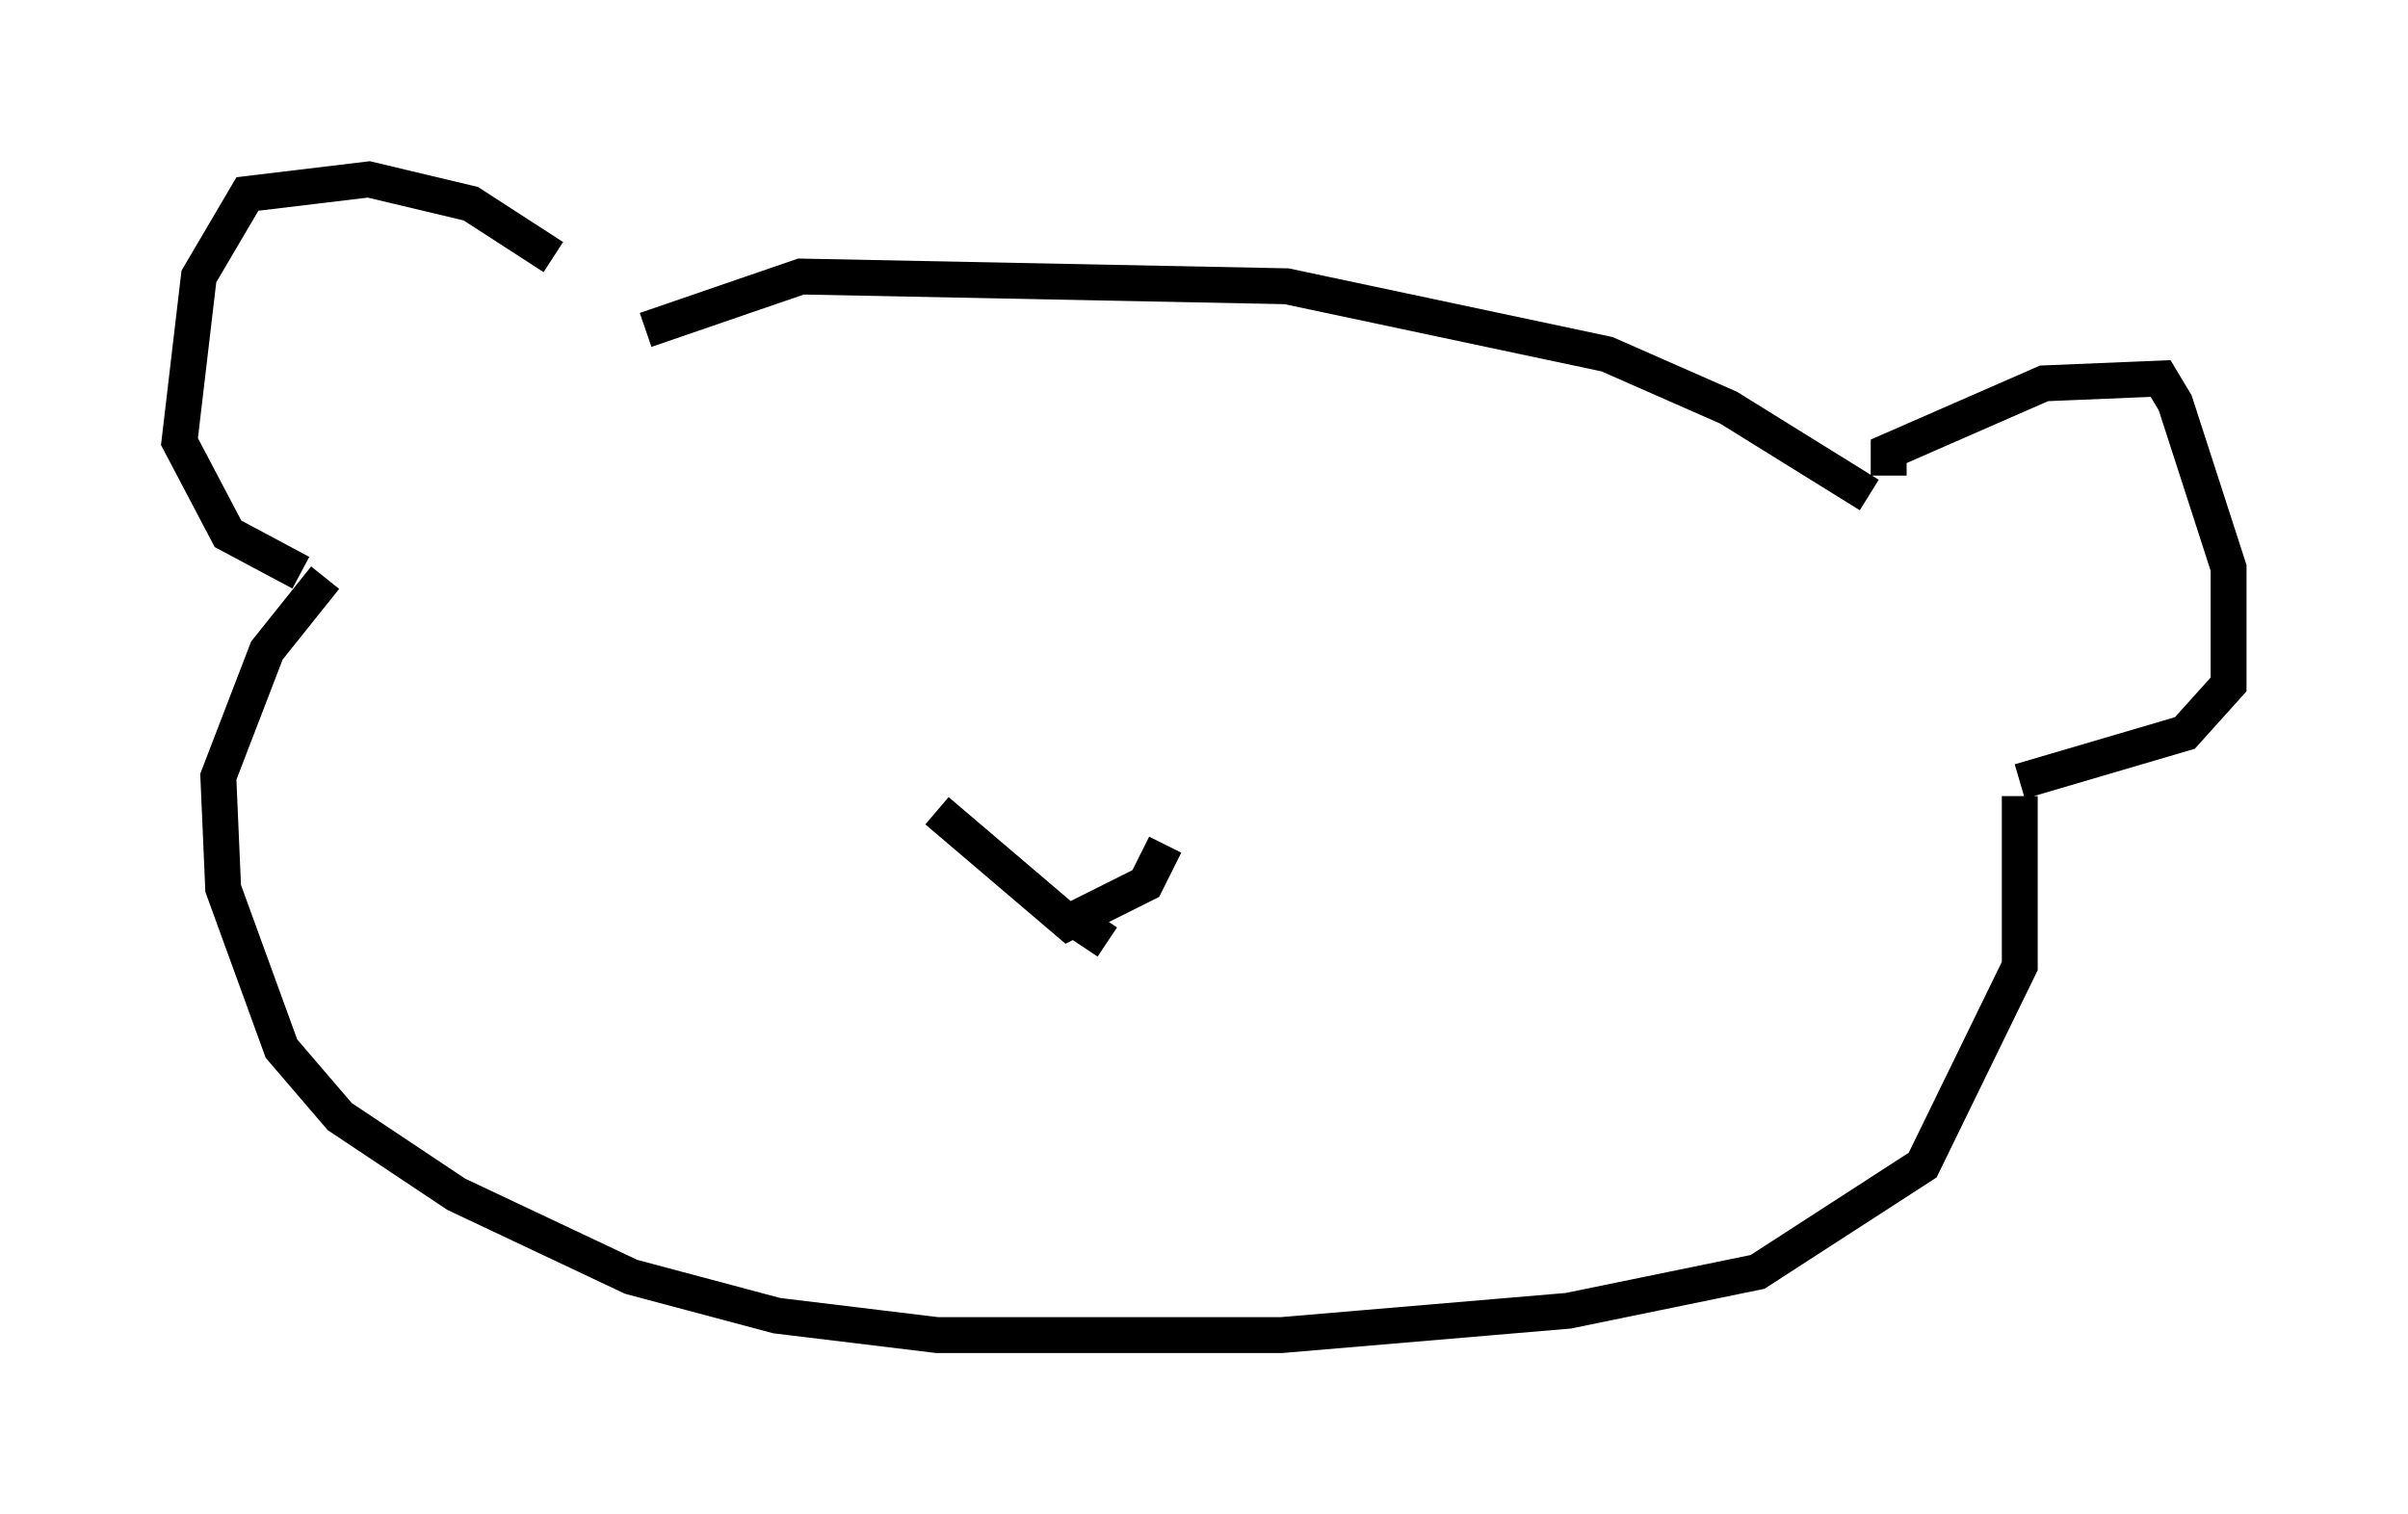 <?xml version="1.0" encoding="utf-8" ?>
<svg baseProfile="full" height="42.205" version="1.1" width="67.104" xmlns="http://www.w3.org/2000/svg" xmlns:ev="http://www.w3.org/2001/xml-events" xmlns:xlink="http://www.w3.org/1999/xlink"><defs /><rect fill="white" height="42.205" width="67.104" x="0" y="0" /><path d="M16.773, 9.465 m-1.353, -2.3 l-2.3, -1.488 -2.842, -0.677 l-3.383, 0.406 -1.353, 2.3 l-0.541, 4.601 1.353, 2.571 l2.03, 1.083 m9.607, -6.766 l4.33, -1.488 13.532, 0.271 l8.931, 1.894 3.383, 1.488 l3.924, 2.436 m0.541, -0.541 l0.0, -0.677 4.33, -1.894 l3.248, -0.135 0.406, 0.677 l1.488, 4.601 0.0, 3.248 l-1.218, 1.353 -4.601, 1.353 m0.0, 0.406 l0.0, 4.736 -2.706, 5.548 l-4.601, 2.977 -5.277, 1.083 l-7.984, 0.677 -9.607, 0.0 l-4.465, -0.541 -4.059, -1.083 l-4.871, -2.3 -3.248, -2.165 l-1.624, -1.894 -1.624, -4.465 l-0.135, -3.112 1.353, -3.518 l1.624, -2.03 m17.05, 6.495 l3.654, 3.112 2.165, -1.083 l0.541, -1.083 m-1.759, 2.03 l-0.541, 0.812 " fill="none" stroke="black" stroke-width="1" /></svg>